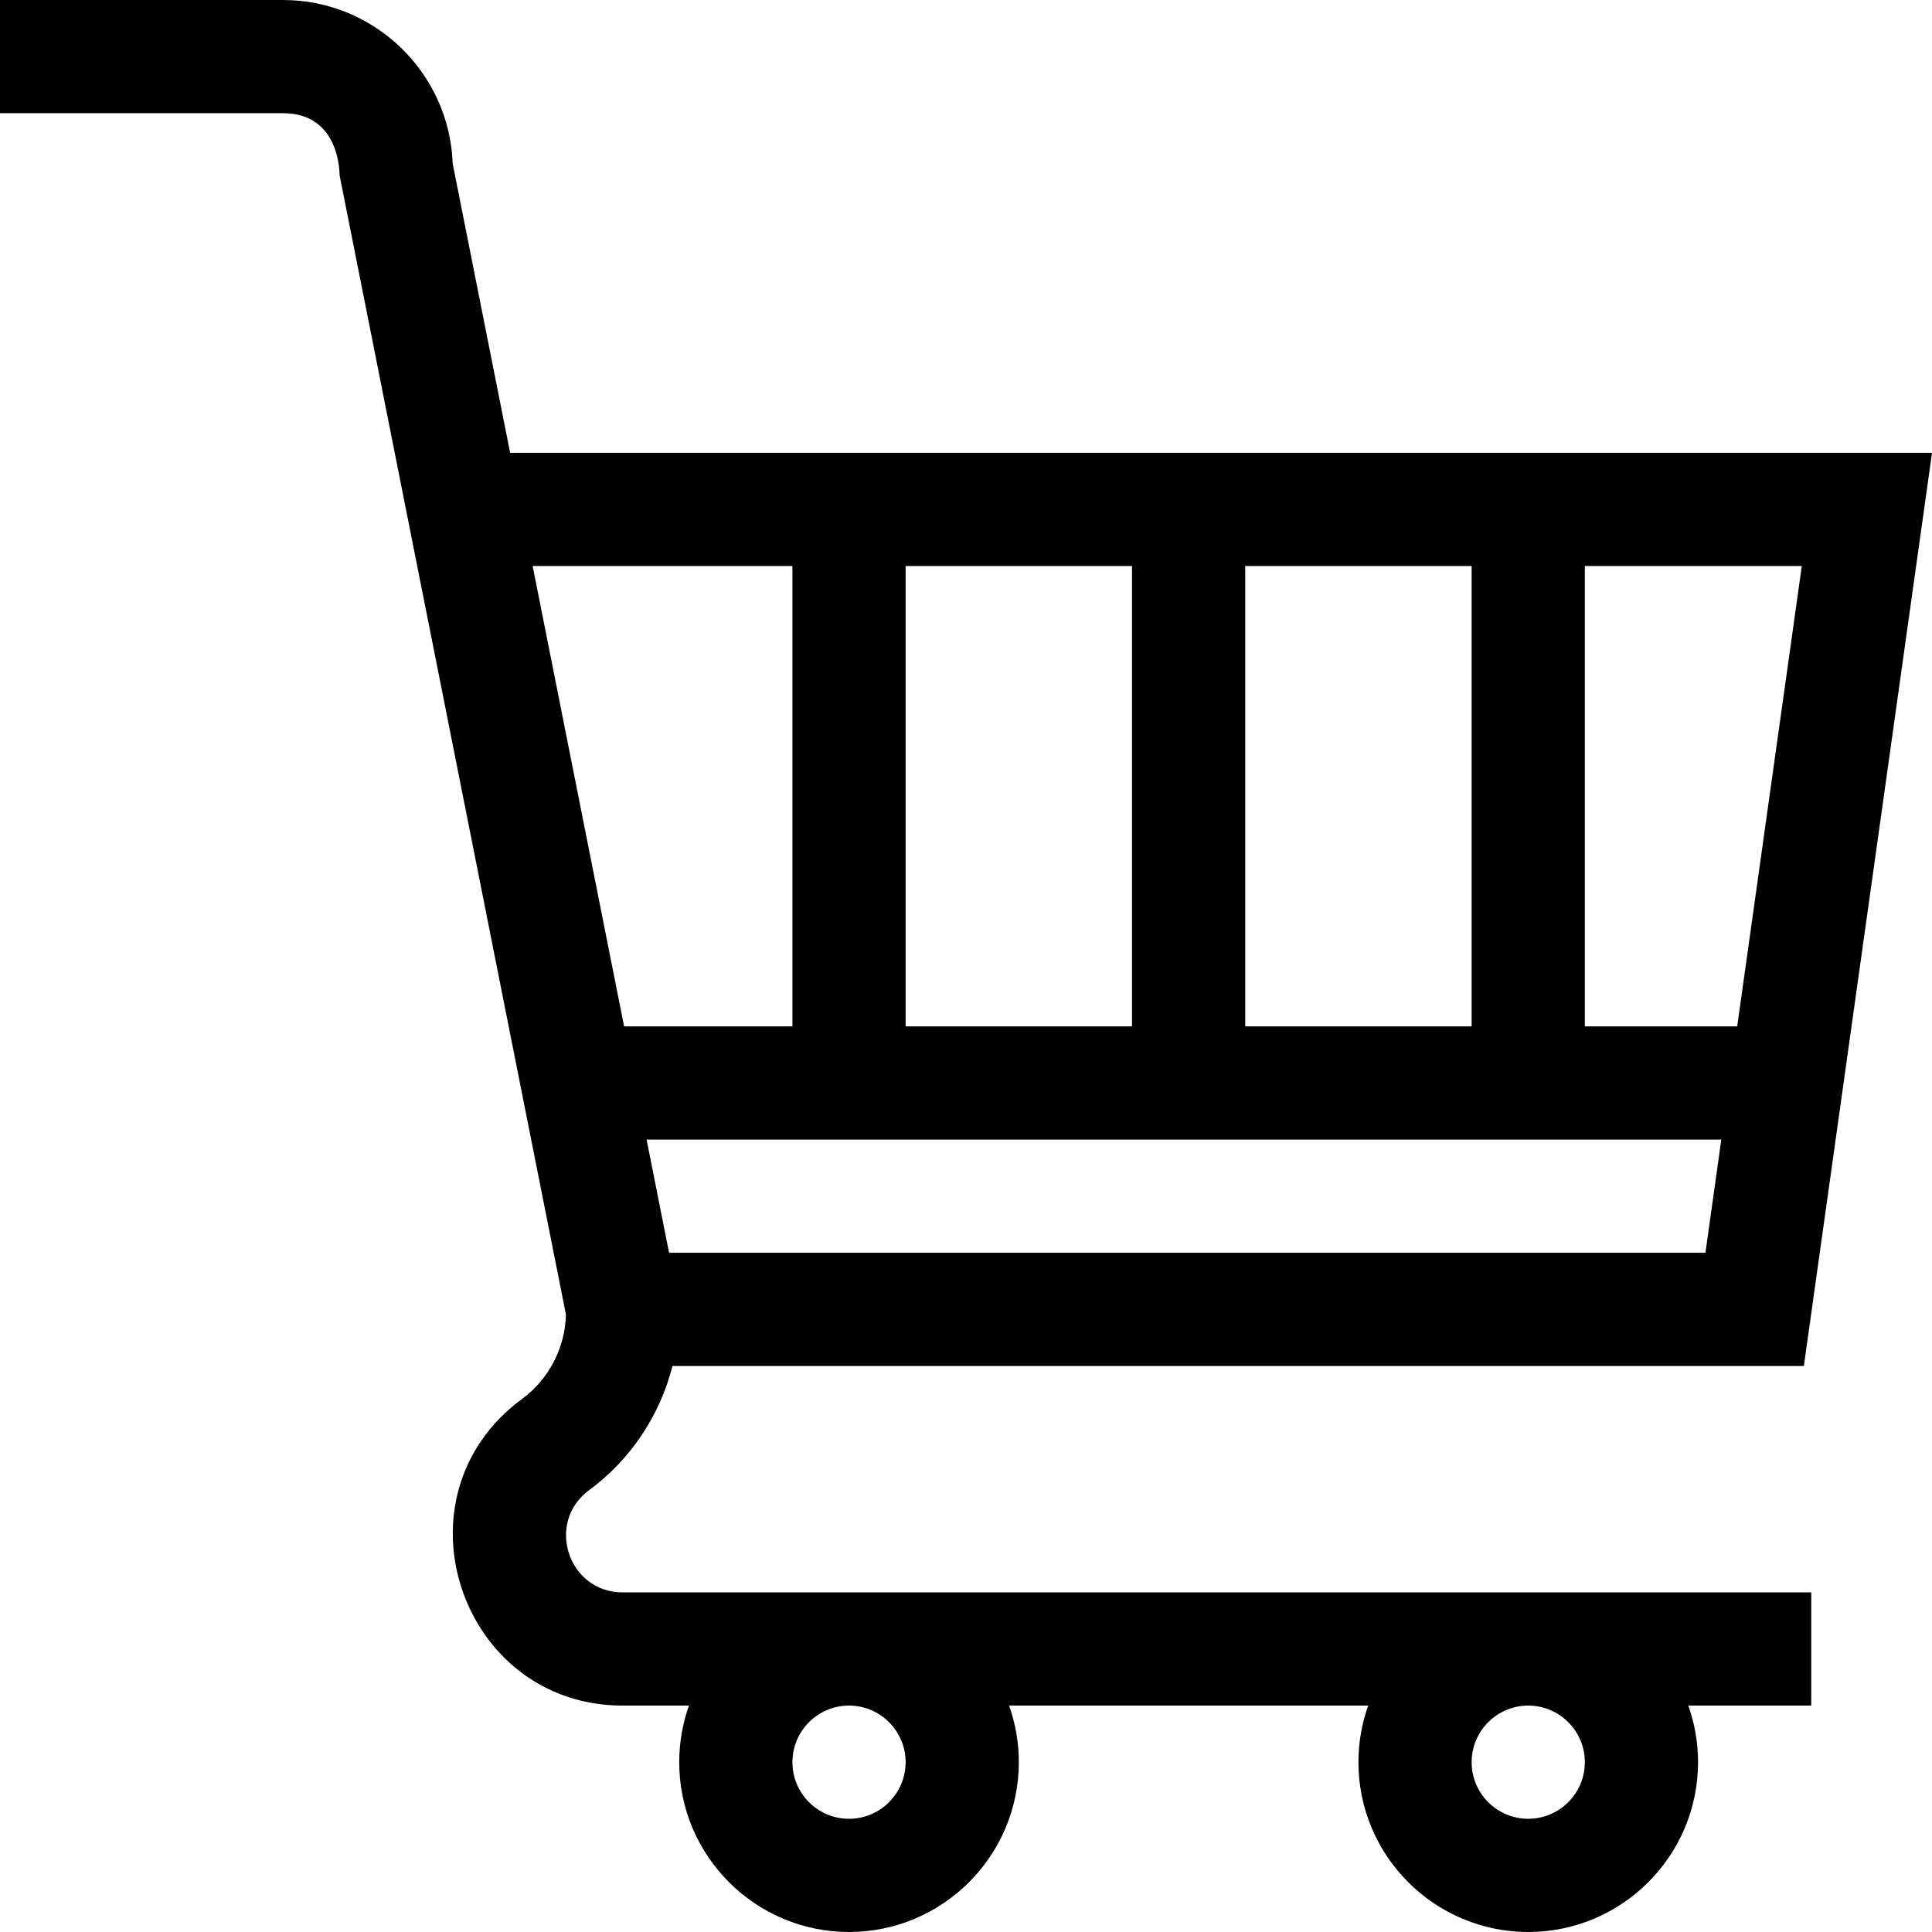 <svg id="Capa_1" enable-background="new 0 0 512.003 512.003" height="512" viewBox="0 0 512.003 512.003" width="512" xmlns="http://www.w3.org/2000/svg"><g><path d="m119.971 43.381c-.855-24.066-20.7-43.38-44.971-43.38h-75v30h75c15.365 0 14.959 16.376 15 16.476l59.98 301.899c-.209 8.804-4.519 17.128-11.642 22.372-35.109 25.85-16.296 81.253 26.662 81.253h17.58c-1.665 4.695-2.58 9.742-2.58 15 0 24.813 20.187 45 45 45s45-20.187 45-45c0-5.258-.915-10.305-2.58-15h95.161c-1.665 4.695-2.58 9.742-2.58 15 0 24.813 20.187 45 45 45s45-20.187 45-45c0-5.258-.915-10.305-2.58-15h32.579v-30h-315c-14.446 0-20.521-18.52-8.875-27.095 11.032-8.122 18.784-19.859 22.089-32.905h299.829l33.961-242h-376.81zm120.029 423.62c0 8.271-6.729 15-15 15s-15-6.729-15-15 6.729-15 15-15 15 6.729 15 15zm180 0c0 8.271-6.729 15-15 15s-15-6.729-15-15 6.729-15 15-15 15 6.729 15 15zm-242.687-135-5.96-30h284.815l-4.21 30zm152.687-60v-122h60v122zm-30 0h-60v-122h60zm160.378 0h-40.378v-122h57.499zm-250.378-122v122h-44.607l-24.238-122z"/></g></svg>